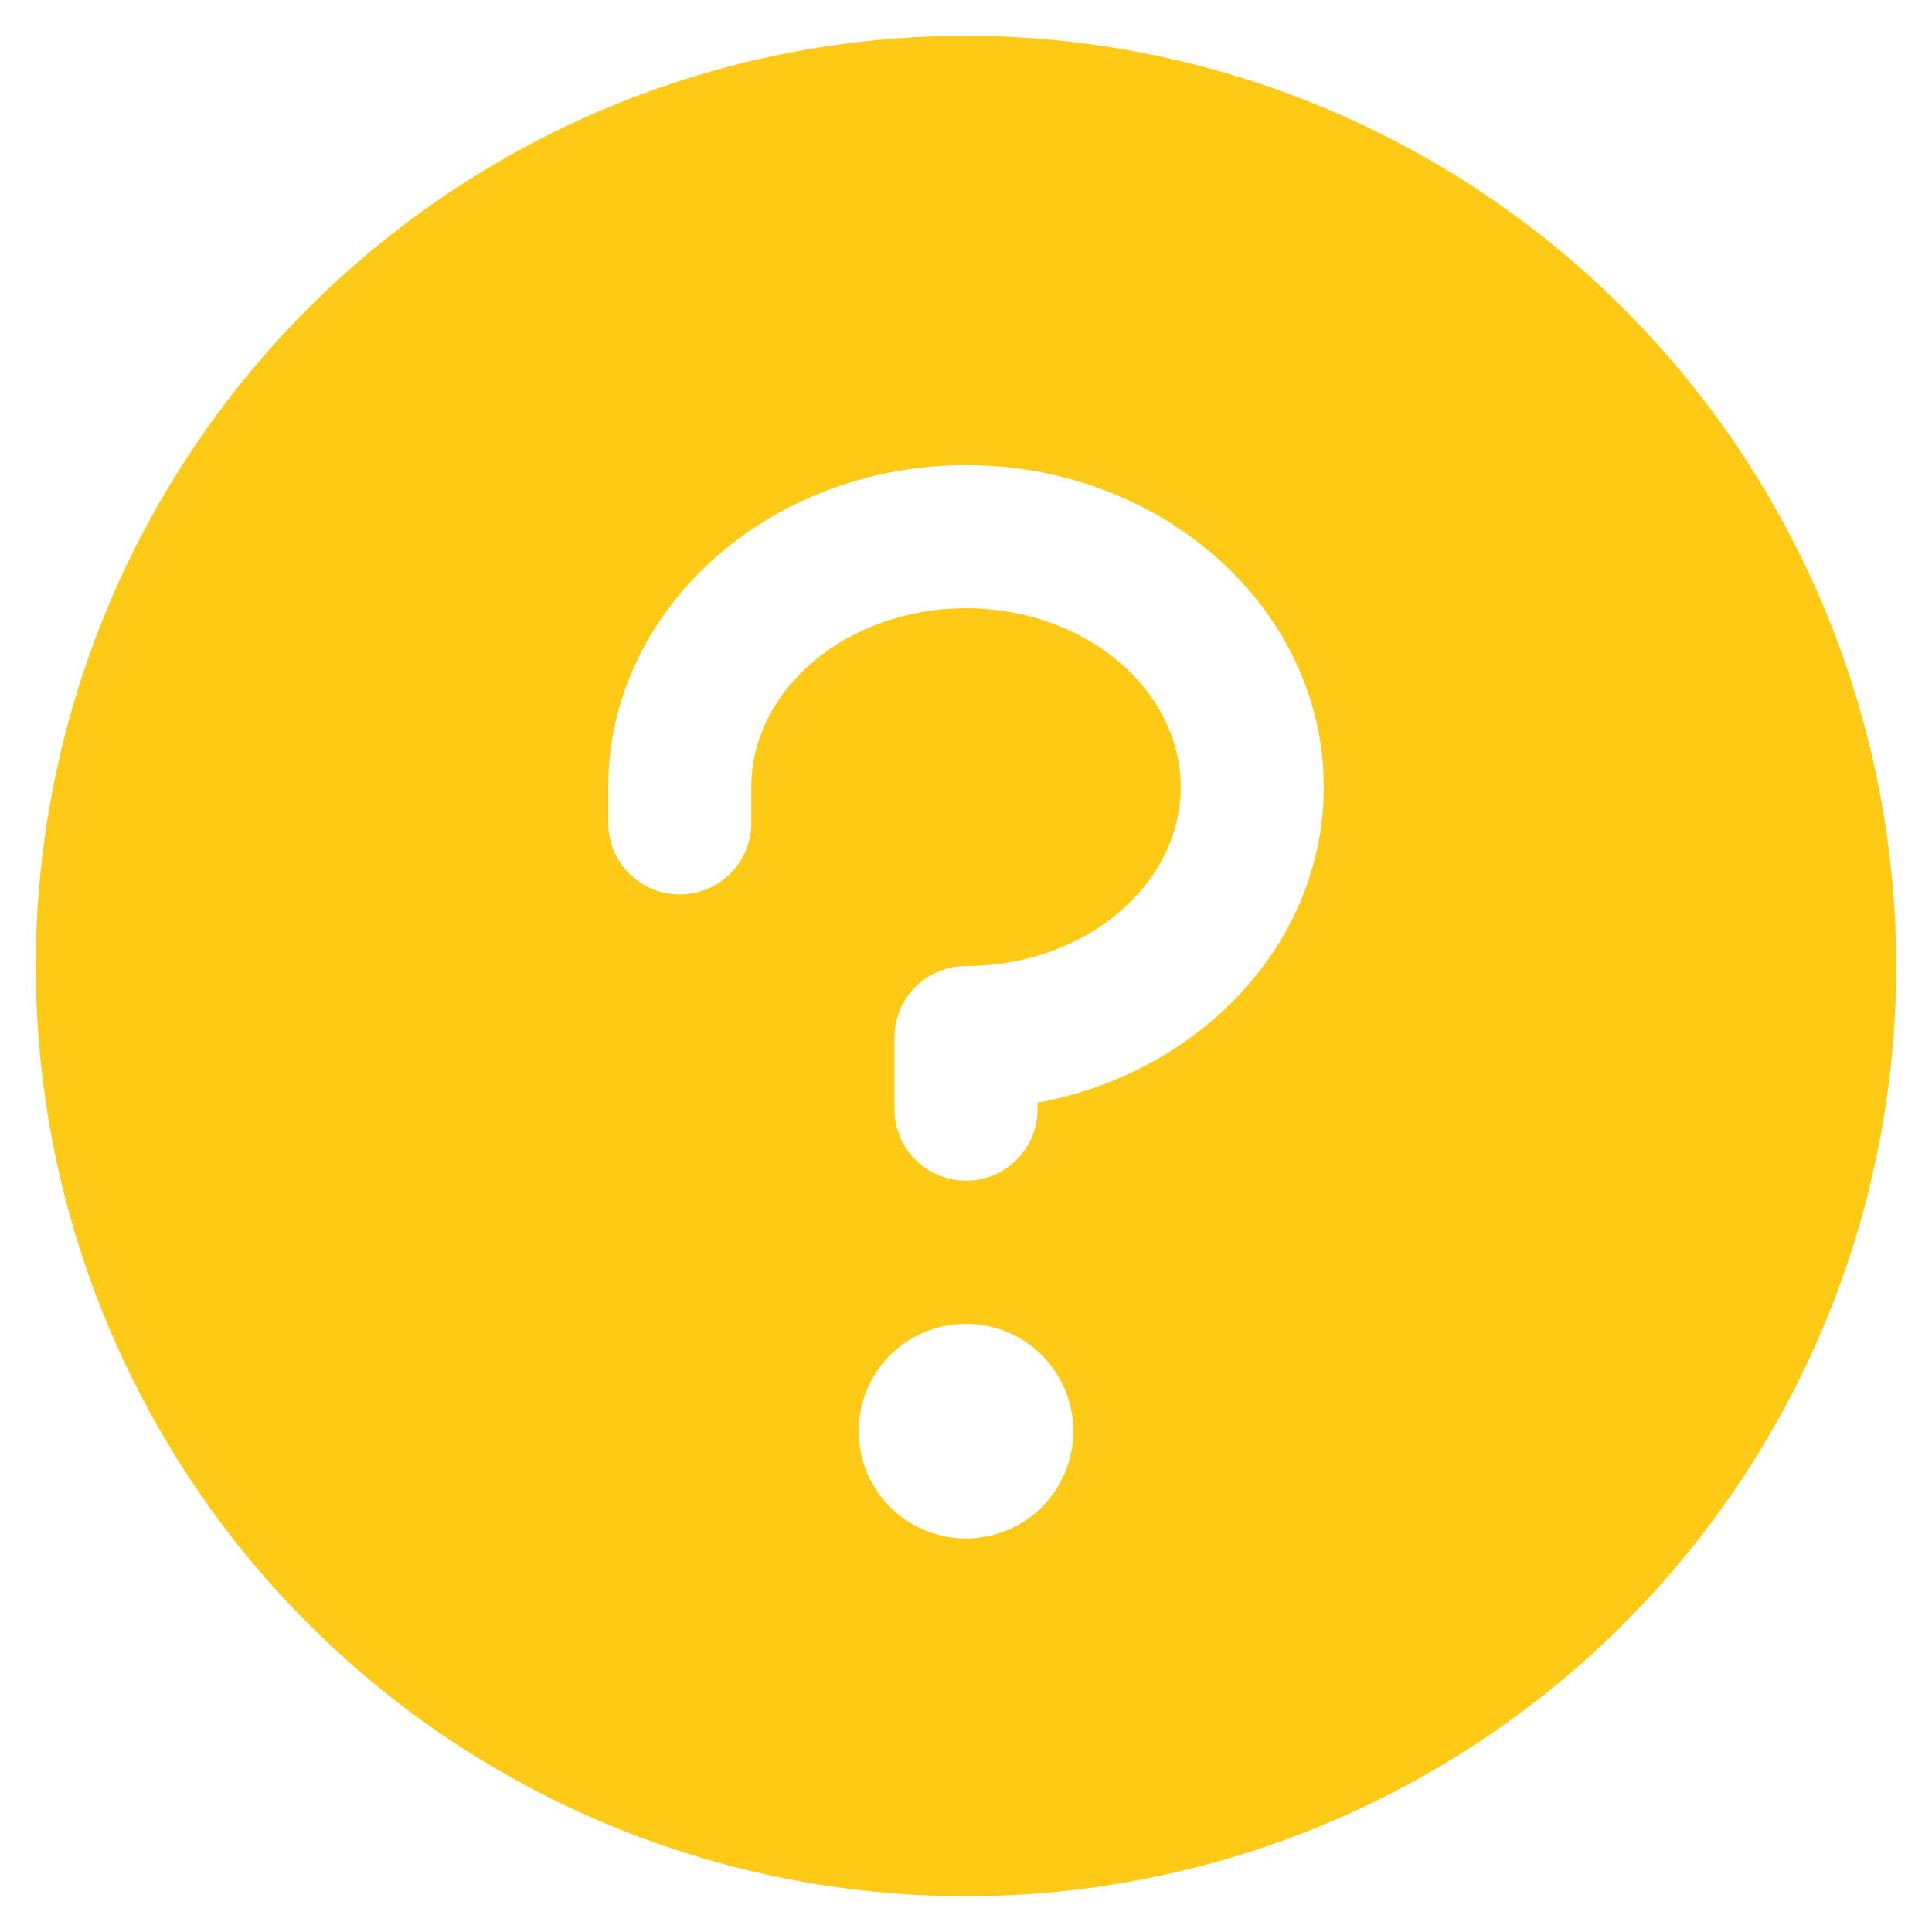<svg width="27" height="27" viewBox="0 0 27 27" fill="none" xmlns="http://www.w3.org/2000/svg">
<path d="M13.5 0.5C10.929 0.5 8.415 1.262 6.278 2.691C4.14 4.119 2.474 6.15 1.49 8.525C0.506 10.901 0.248 13.514 0.75 16.036C1.251 18.558 2.49 20.874 4.308 22.692C6.126 24.511 8.442 25.749 10.964 26.25C13.486 26.752 16.099 26.494 18.475 25.51C20.85 24.526 22.881 22.86 24.309 20.722C25.738 18.585 26.5 16.071 26.5 13.5C26.496 10.053 25.126 6.749 22.688 4.312C20.251 1.874 16.947 0.504 13.5 0.5ZM13.5 21.5C13.203 21.5 12.913 21.412 12.667 21.247C12.42 21.082 12.228 20.848 12.114 20.574C12.001 20.3 11.971 19.998 12.029 19.707C12.087 19.416 12.23 19.149 12.439 18.939C12.649 18.73 12.916 18.587 13.207 18.529C13.498 18.471 13.8 18.501 14.074 18.614C14.348 18.728 14.582 18.92 14.747 19.167C14.912 19.413 15 19.703 15 20C15 20.398 14.842 20.779 14.561 21.061C14.279 21.342 13.898 21.5 13.5 21.5ZM14.5 15.41V15.5C14.5 15.765 14.395 16.02 14.207 16.207C14.02 16.395 13.765 16.5 13.5 16.5C13.235 16.5 12.98 16.395 12.793 16.207C12.605 16.02 12.5 15.765 12.5 15.5V14.5C12.5 14.235 12.605 13.98 12.793 13.793C12.98 13.605 13.235 13.5 13.5 13.5C15.154 13.5 16.5 12.375 16.5 11C16.5 9.625 15.154 8.5 13.5 8.5C11.846 8.5 10.5 9.625 10.5 11V11.5C10.5 11.765 10.395 12.02 10.207 12.207C10.02 12.395 9.765 12.5 9.5 12.5C9.235 12.5 8.98 12.395 8.793 12.207C8.605 12.02 8.5 11.765 8.5 11.5V11C8.5 8.519 10.742 6.5 13.5 6.5C16.258 6.5 18.5 8.519 18.5 11C18.5 13.172 16.78 14.991 14.5 15.41Z" fill="#FFCA16"/>
</svg>
